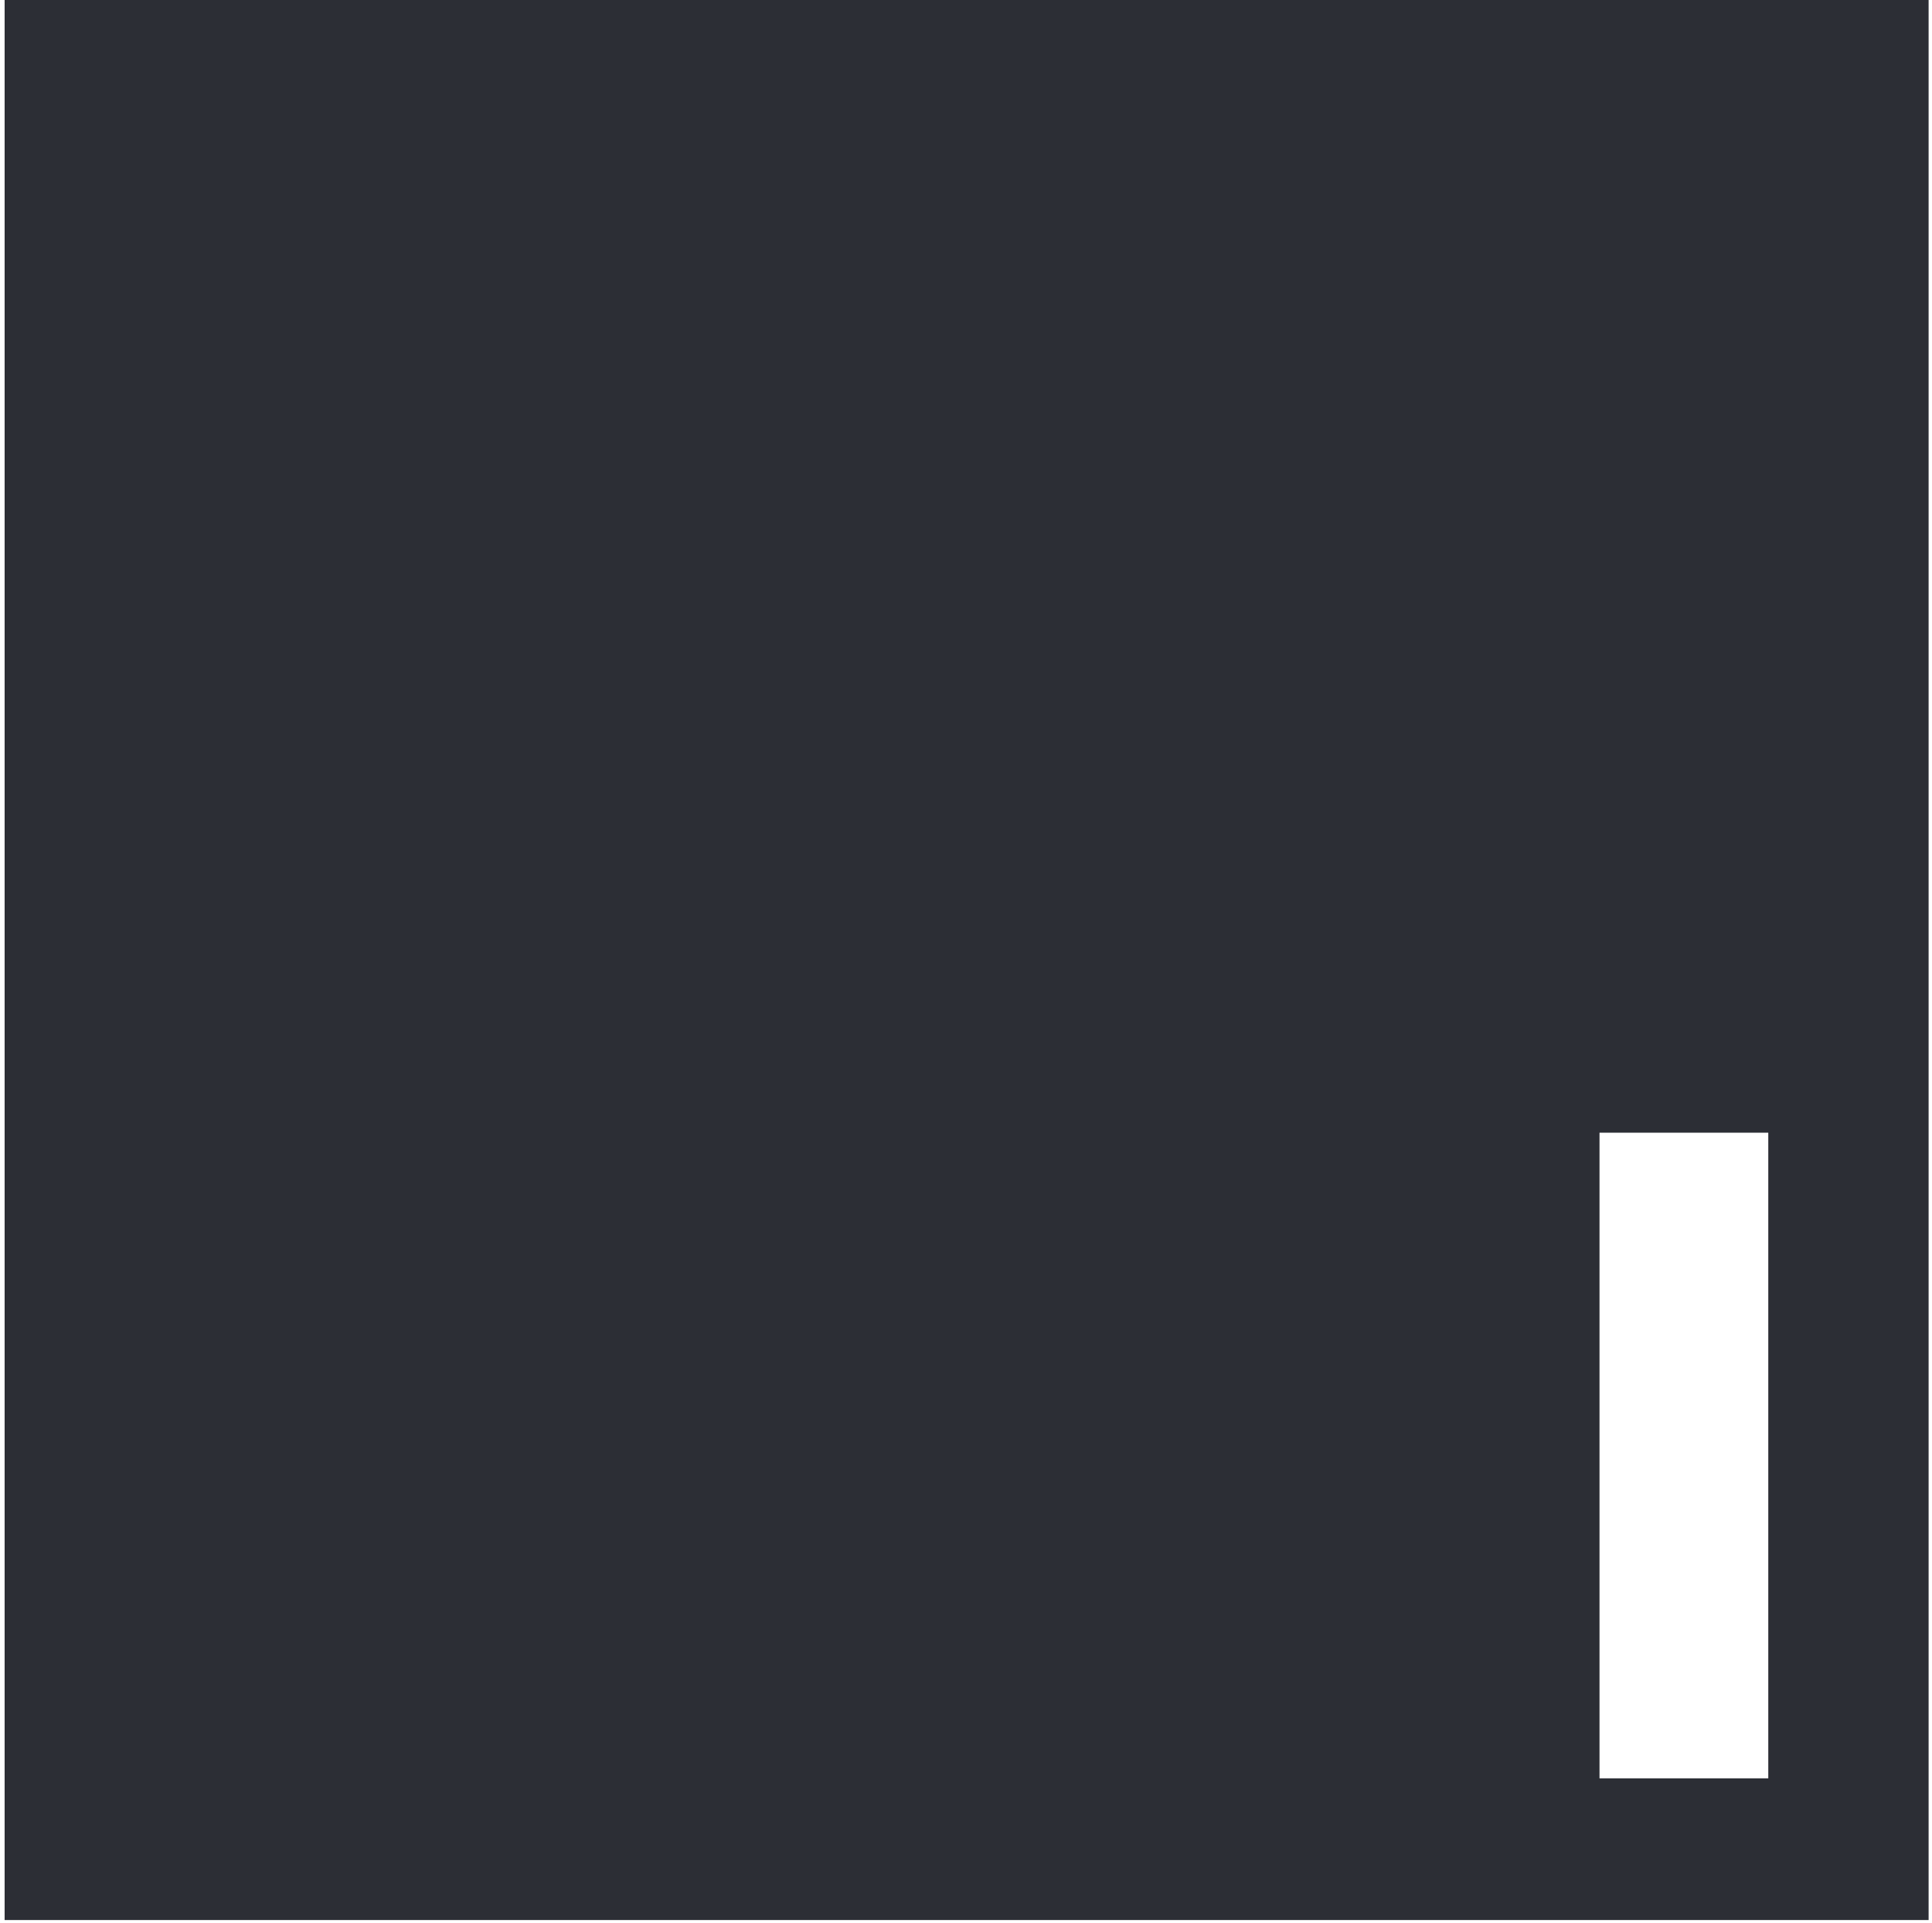 <svg width="413" height="411" viewBox="0 0 413 411" fill="none" xmlns="http://www.w3.org/2000/svg">
<path fill-rule="evenodd" clip-rule="evenodd" d="M412.275 0H0.988V410.385H412.275V0ZM378.002 242.1H341.924V380.097H378.002V242.1Z" fill="#2C2E35"/>
</svg>
